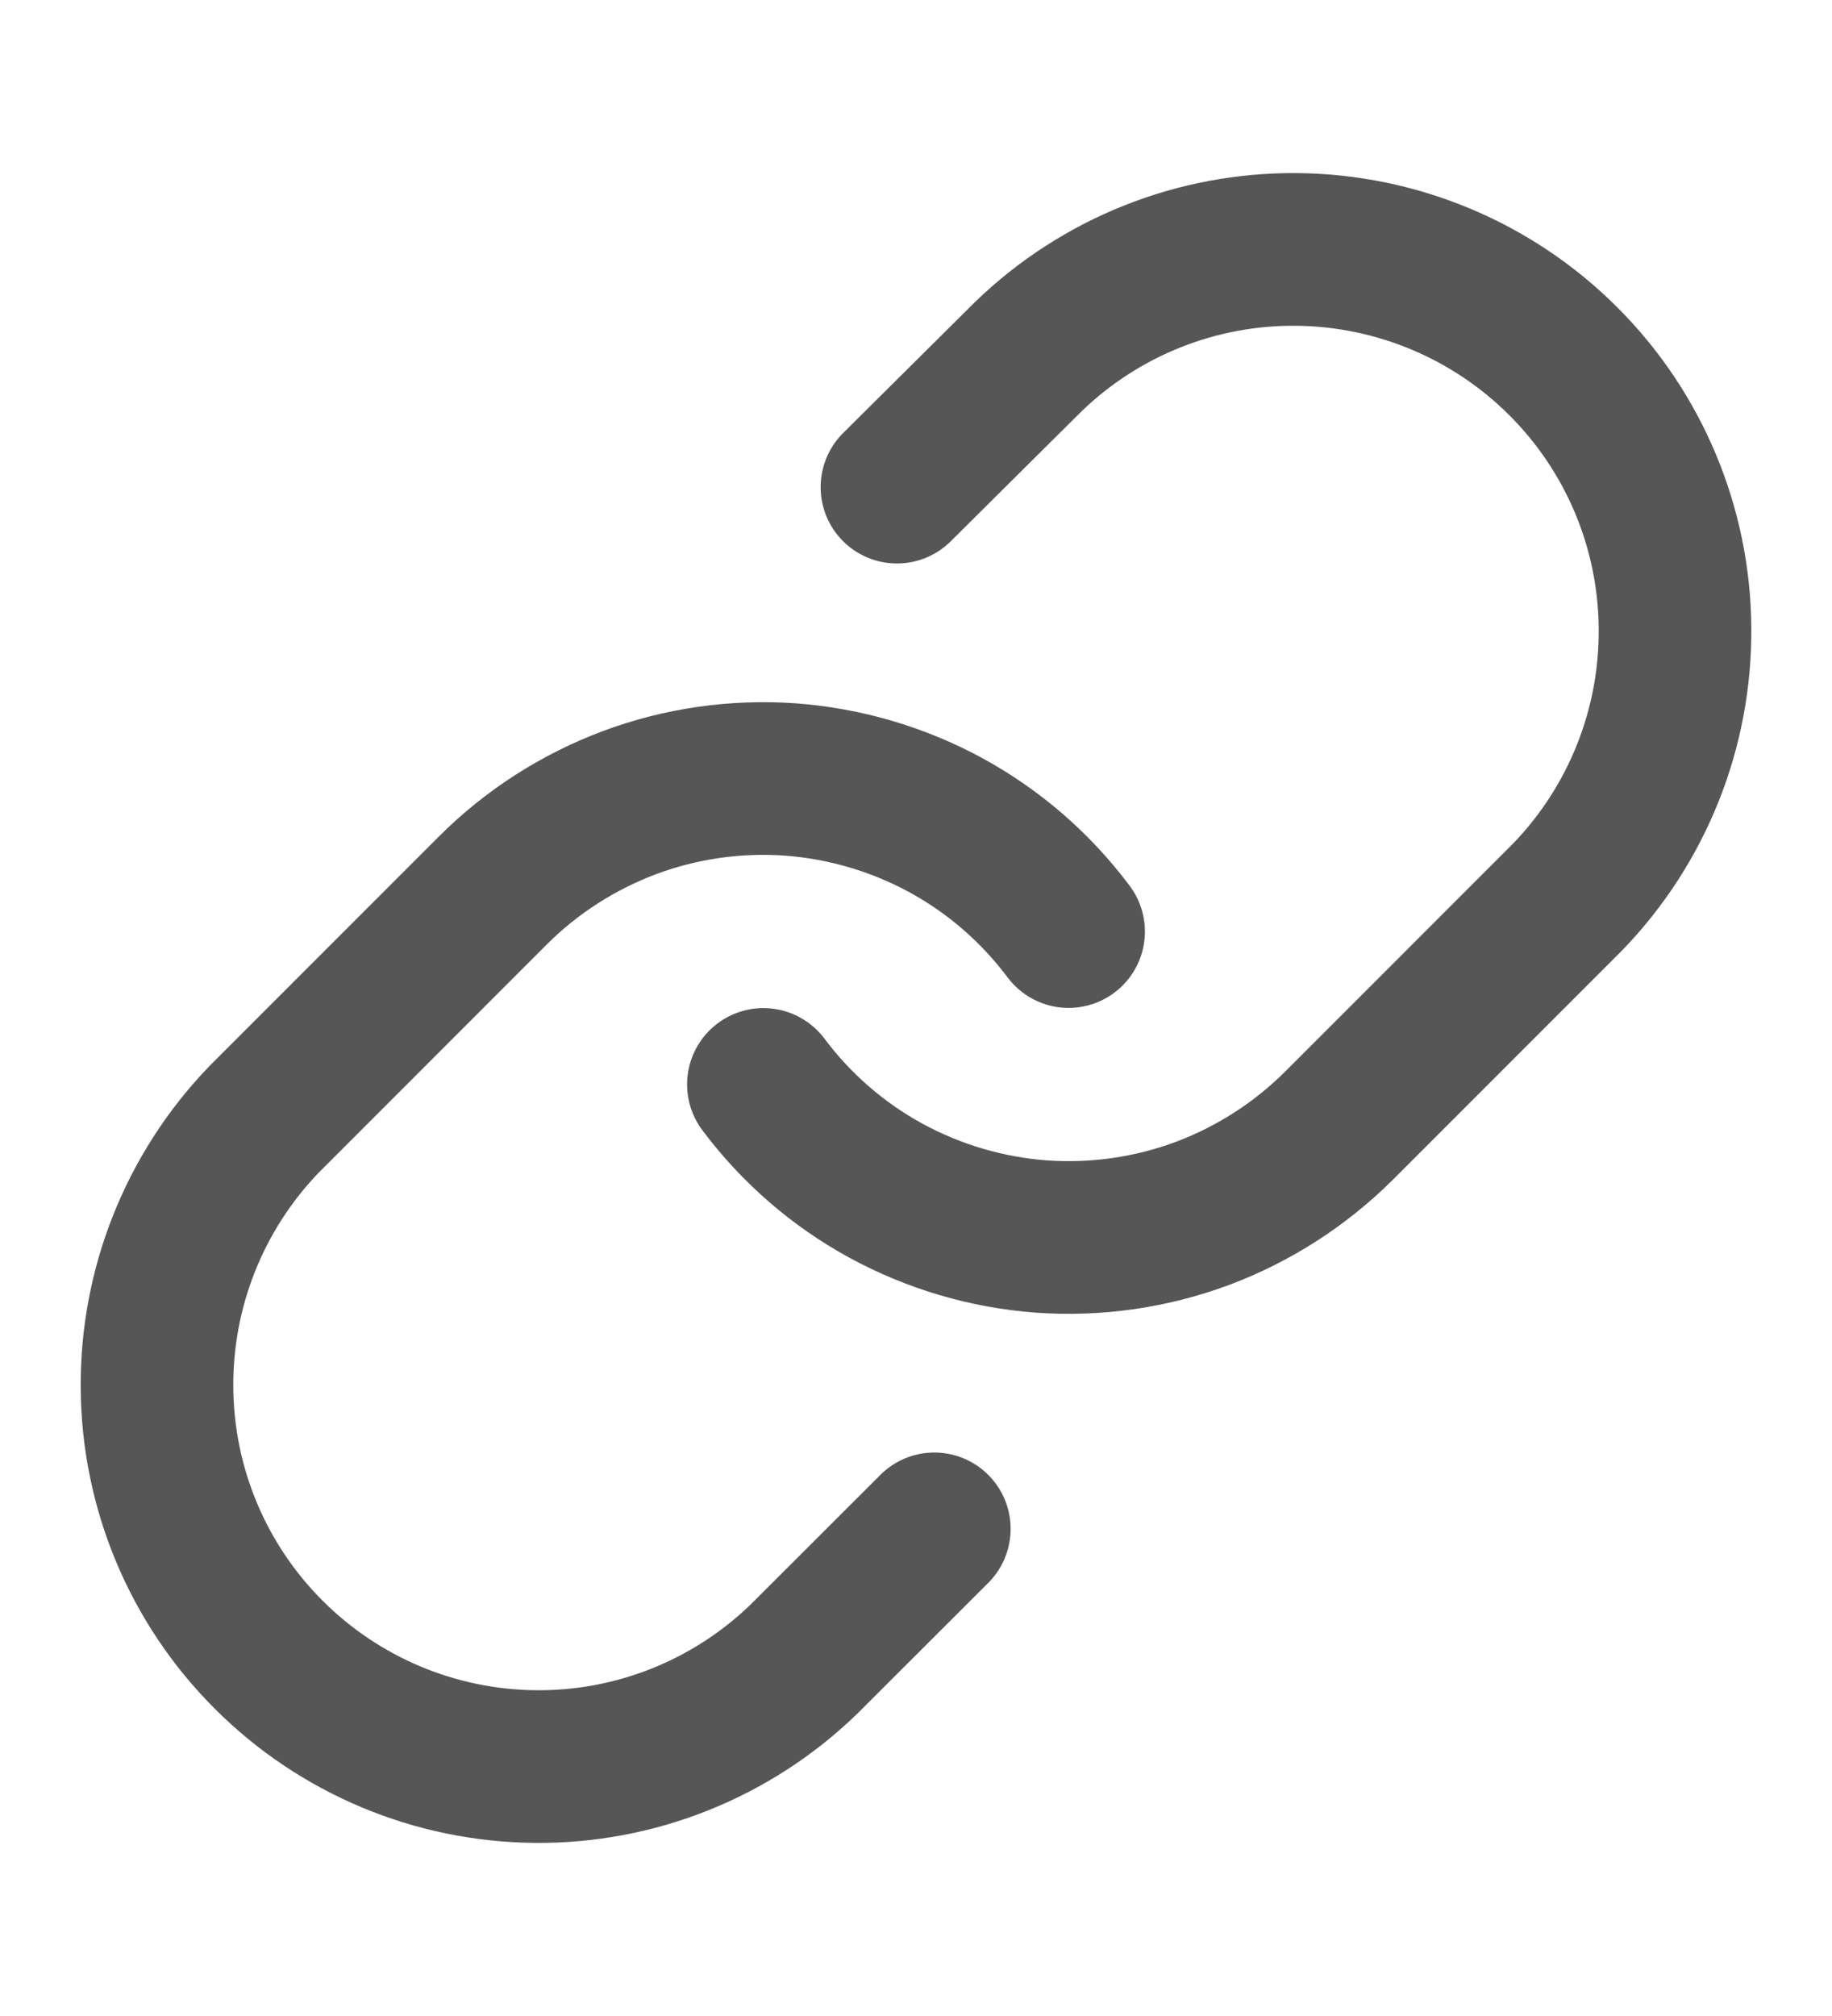 <svg width="10" height="11" viewBox="0 0 10 11" fill="none" xmlns="http://www.w3.org/2000/svg">
<g clip-path="url(#clip0_1142_617)">
<path d="M4.167 5.917C4.346 6.156 4.574 6.354 4.836 6.497C5.099 6.64 5.388 6.725 5.686 6.747C5.984 6.768 6.283 6.725 6.563 6.621C6.843 6.516 7.097 6.353 7.309 6.142L8.559 4.892C8.938 4.499 9.148 3.973 9.143 3.426C9.139 2.88 8.92 2.357 8.533 1.971C8.147 1.585 7.624 1.366 7.078 1.361C6.532 1.356 6.006 1.566 5.613 1.946L4.896 2.658" stroke="#565656" stroke-width="0.833" stroke-linecap="round" stroke-linejoin="round"/>
<path d="M5.833 5.083C5.654 4.844 5.426 4.646 5.164 4.503C4.901 4.36 4.611 4.275 4.313 4.253C4.016 4.232 3.716 4.275 3.437 4.379C3.157 4.484 2.902 4.647 2.691 4.858L1.441 6.108C1.062 6.501 0.852 7.028 0.857 7.574C0.861 8.12 1.08 8.643 1.467 9.029C1.853 9.415 2.375 9.634 2.922 9.639C3.468 9.644 3.994 9.434 4.387 9.054L5.1 8.342" stroke="#565656" stroke-width="0.833" stroke-linecap="round" stroke-linejoin="round"/>
</g>
<defs>
<clipPath id="clip0_1142_617">
<rect width="10" height="10" fill="white" transform="translate(0 0.5)"/>
</clipPath>
</defs>
</svg>
